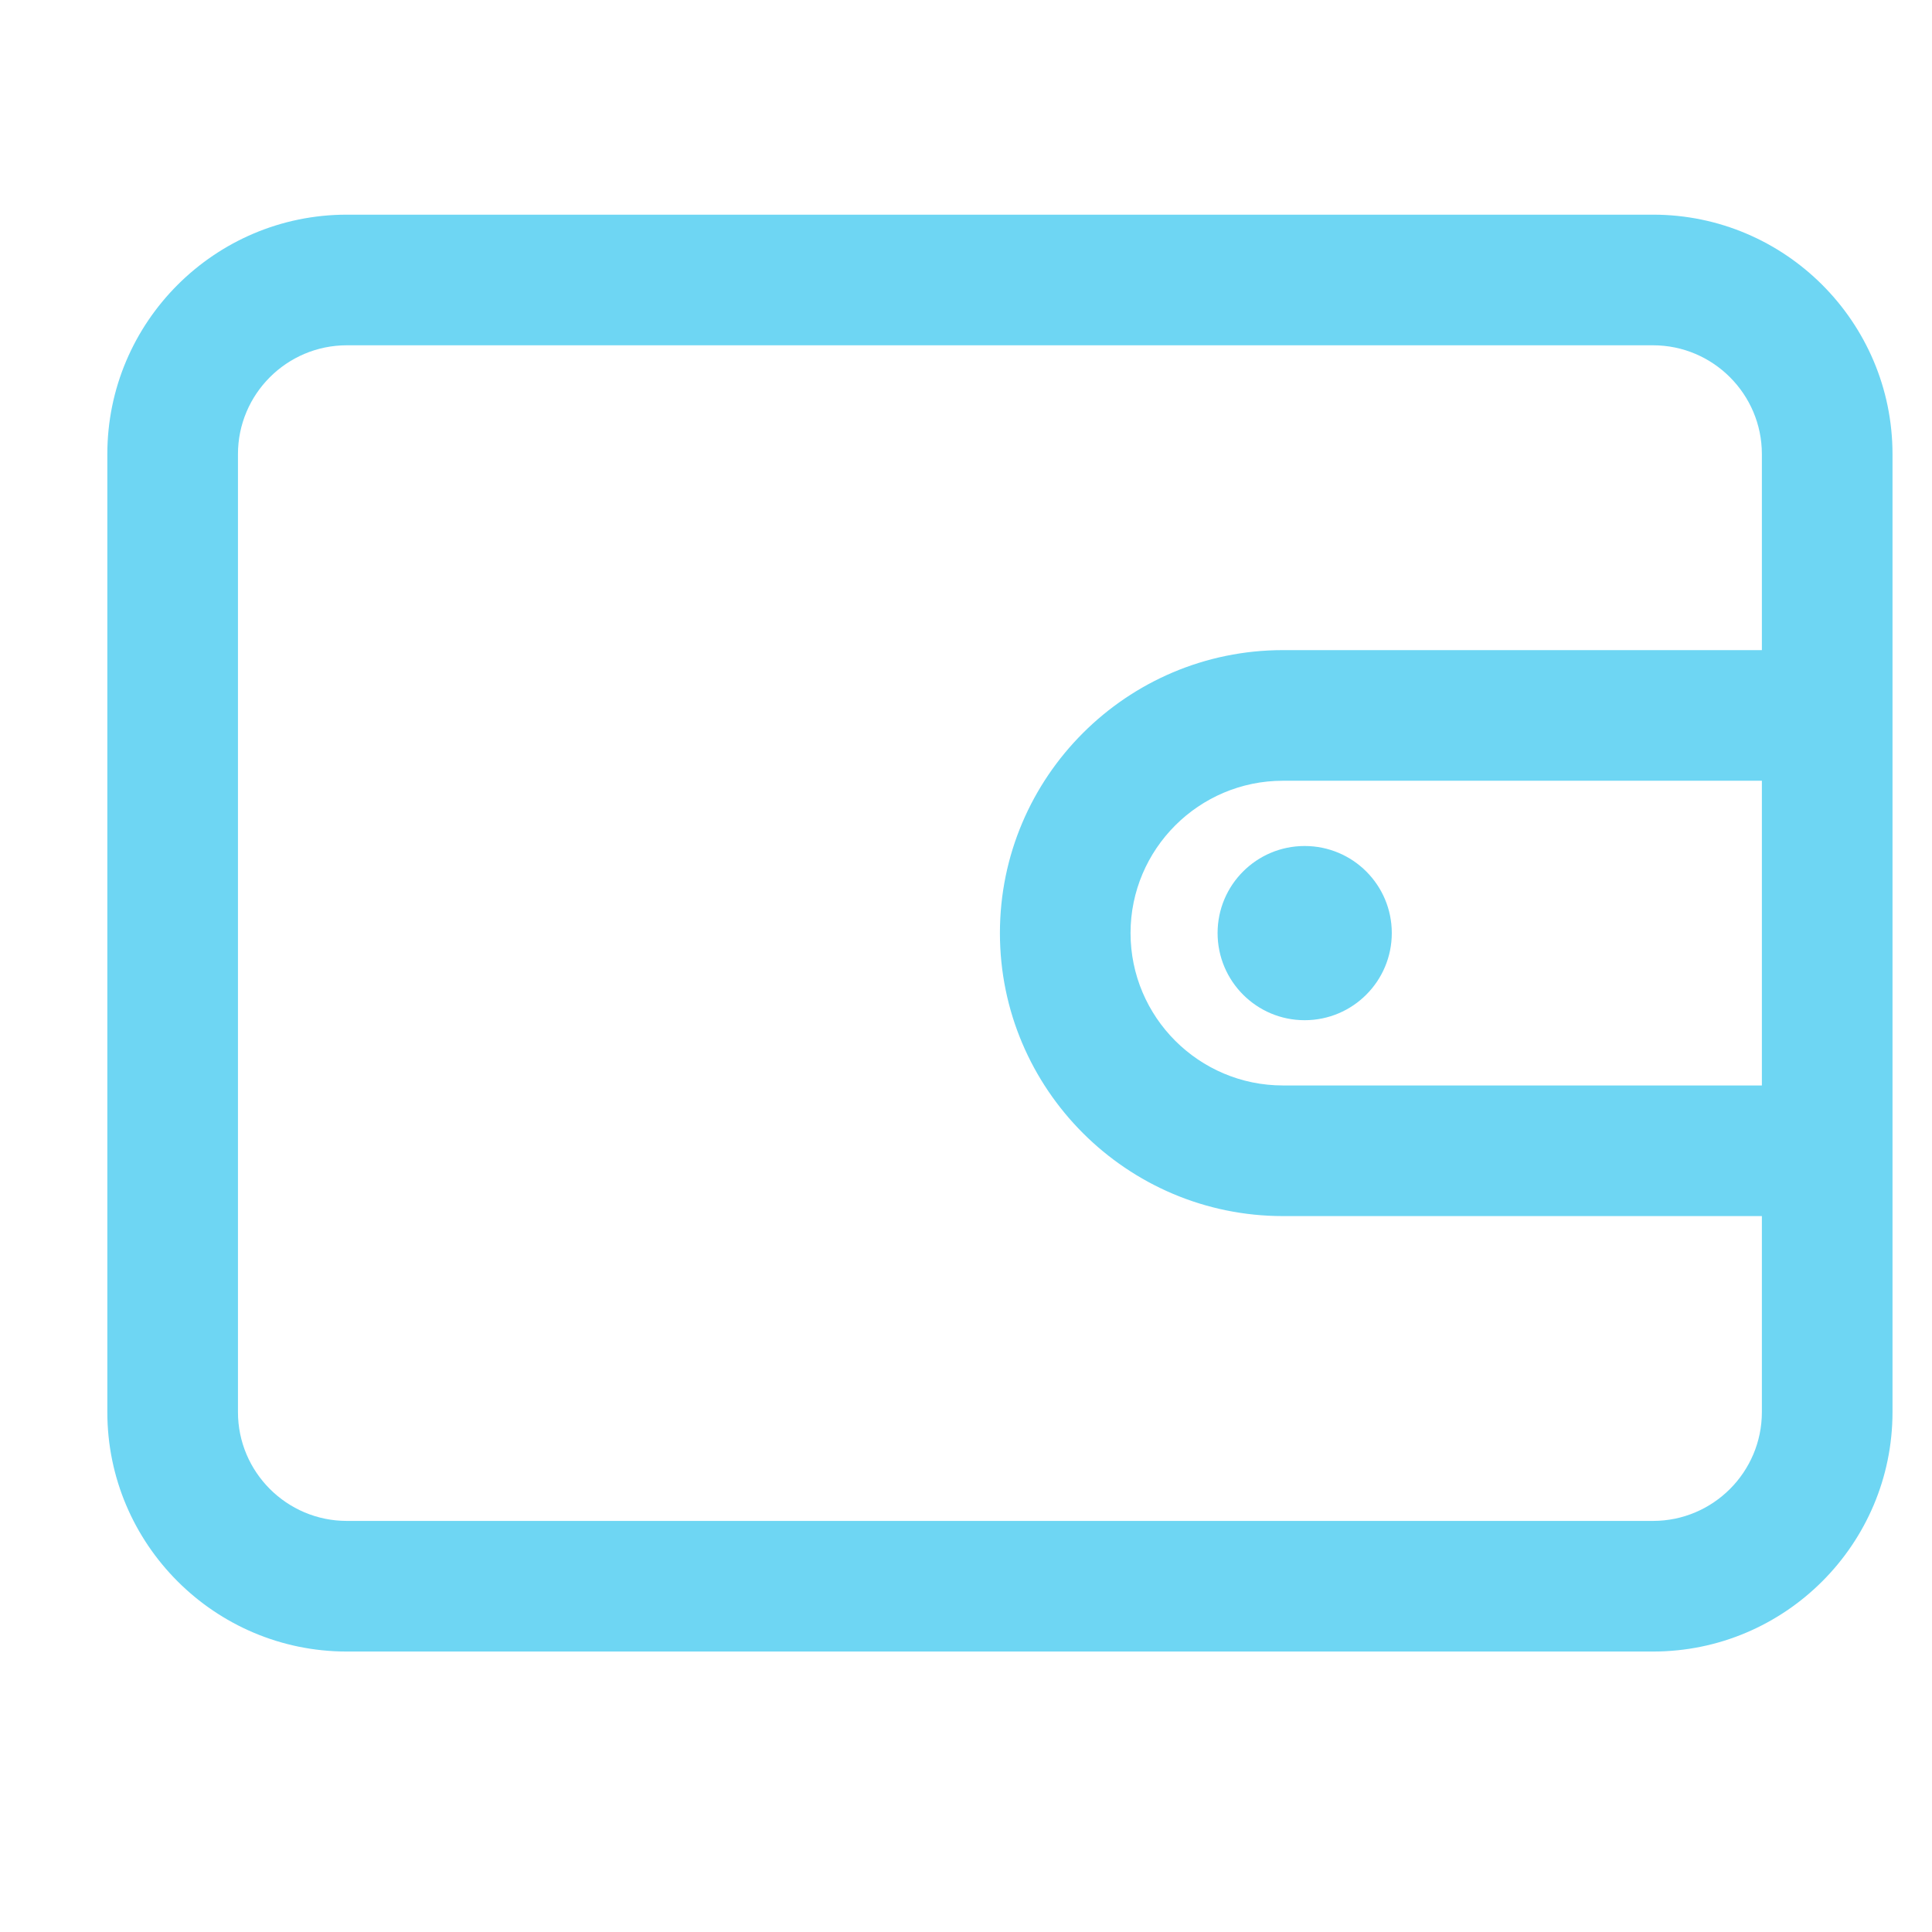 <svg width="18" height="18" viewBox="0 0 18 18" fill="none" xmlns="http://www.w3.org/2000/svg">
<path d="M15.401 2H3.231C2.001 2 1 3.001 1 4.231V13.156C1 14.386 2.001 15.387 3.231 15.387H15.401C16.631 15.387 17.632 14.386 17.632 13.156V4.231C17.632 3.001 16.631 2 15.401 2ZM16.415 10.113H11.953C11.17 10.113 10.533 9.476 10.533 8.693C10.533 7.911 11.17 7.274 11.953 7.274H16.415V10.113ZM16.415 6.057H11.953C10.499 6.057 9.316 7.239 9.316 8.693C9.316 10.147 10.499 11.33 11.953 11.33H16.415V13.156C16.415 13.715 15.96 14.17 15.401 14.17H3.231C2.672 14.17 2.217 13.715 2.217 13.156V4.231C2.217 3.672 2.672 3.217 3.231 3.217H15.401C15.96 3.217 16.415 3.672 16.415 4.231V6.057ZM11.344 8.693C11.344 9.141 11.707 9.505 12.155 9.505C12.604 9.505 12.967 9.141 12.967 8.693C12.967 8.245 12.604 7.882 12.155 7.882C11.707 7.882 11.344 8.245 11.344 8.693Z" fill="#6ED6F3"/>
</svg>

